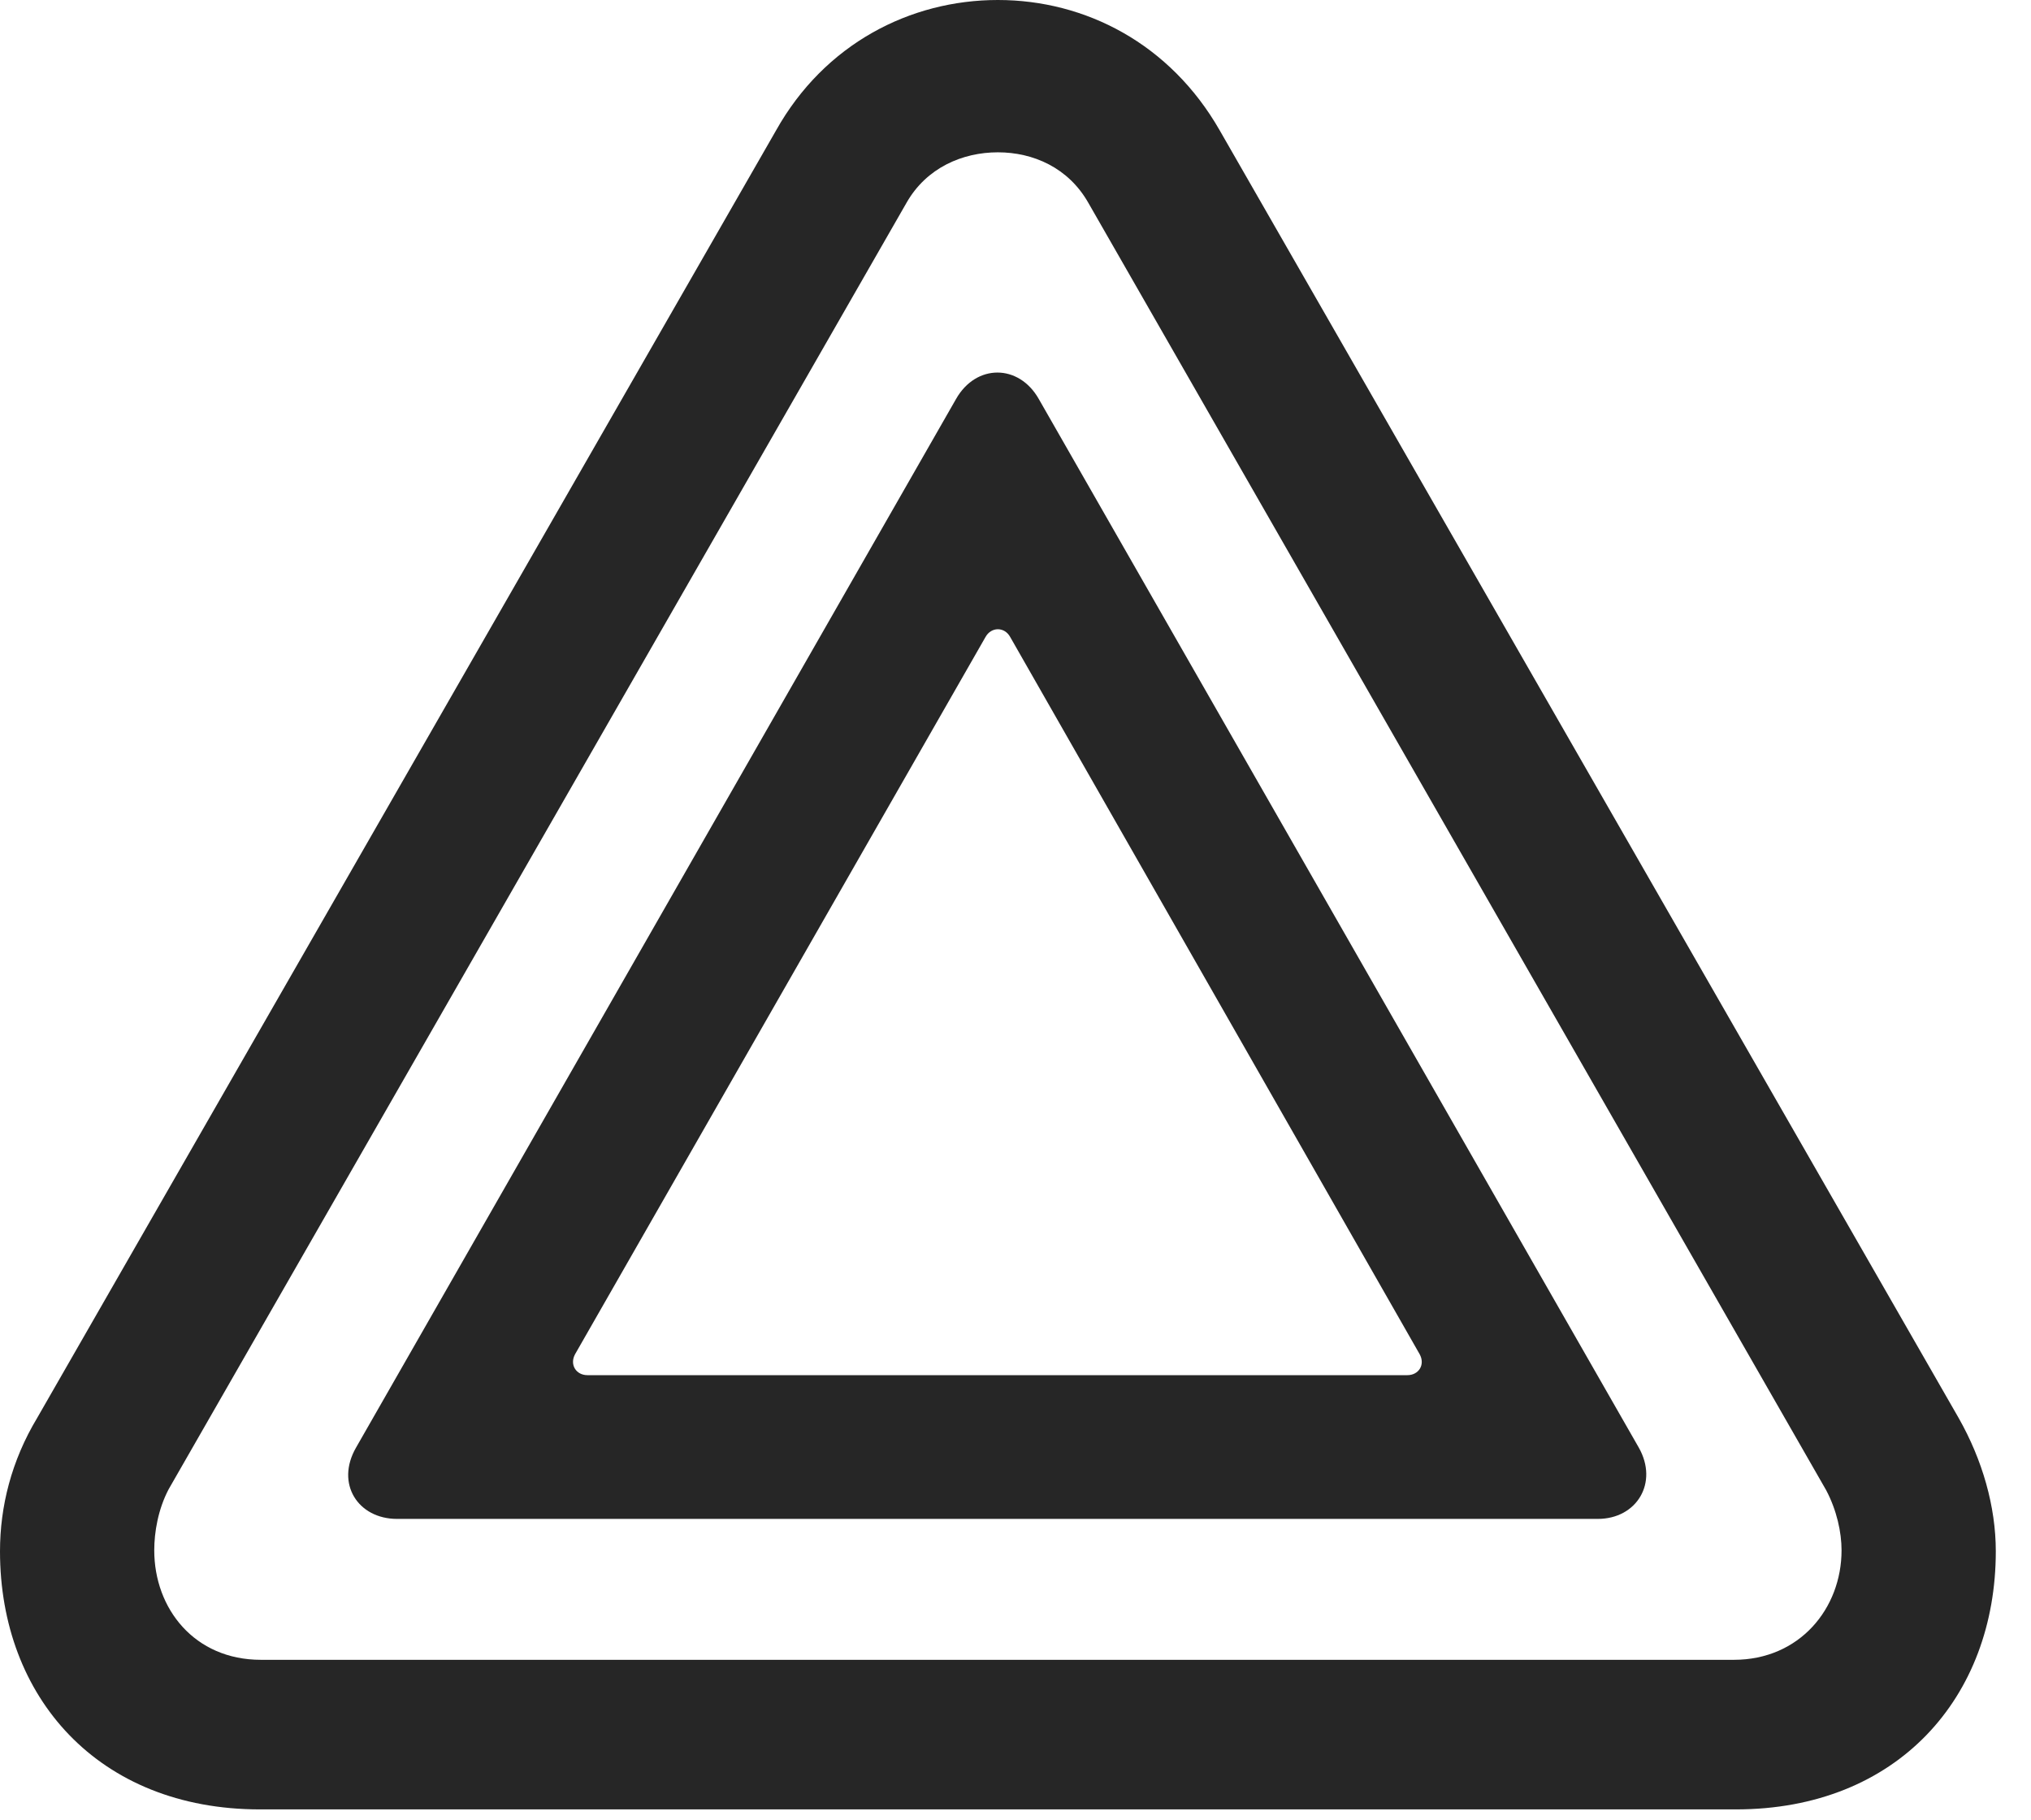 <?xml version="1.0" encoding="UTF-8"?>
<!--Generator: Apple Native CoreSVG 232.5-->
<!DOCTYPE svg
PUBLIC "-//W3C//DTD SVG 1.1//EN"
       "http://www.w3.org/Graphics/SVG/1.1/DTD/svg11.dtd">
<svg version="1.1" xmlns="http://www.w3.org/2000/svg" xmlns:xlink="http://www.w3.org/1999/xlink" width="20.83" height="18.662">
 <g>
  <rect height="18.662" opacity="0" width="20.83" x="0" y="0"/>
  <path d="M4.072 15.576L16.387 15.576C16.787 15.576 17.012 15.205 16.807 14.844L10.654 4.092C10.449 3.73 10.01 3.73 9.805 4.092L3.652 14.844C3.438 15.215 3.672 15.576 4.072 15.576ZM6.025 14.102C5.908 14.102 5.84 13.994 5.898 13.887L10.107 6.533C10.166 6.426 10.303 6.426 10.361 6.533L14.56 13.887C14.619 13.994 14.551 14.102 14.434 14.102Z" fill="#000000" fill-opacity="0.85"/>
  <path d="M2.666 18.555L17.803 18.555C19.463 18.555 20.469 17.402 20.469 15.908C20.469 15.449 20.332 14.971 20.088 14.541L12.51 1.338C12.002 0.449 11.133 0 10.234 0C9.336 0 8.457 0.449 7.959 1.338L0.381 14.541C0.117 14.98 0 15.449 0 15.908C0 17.402 1.006 18.555 2.666 18.555ZM2.676 17.021C1.992 17.021 1.582 16.494 1.582 15.898C1.582 15.713 1.621 15.479 1.729 15.273L9.297 2.08C9.502 1.719 9.873 1.562 10.234 1.562C10.596 1.562 10.957 1.719 11.162 2.08L18.73 15.283C18.838 15.488 18.887 15.713 18.887 15.898C18.887 16.494 18.457 17.021 17.783 17.021Z" fill="#000000" fill-opacity="0.85"/>
 </g>
</svg>
